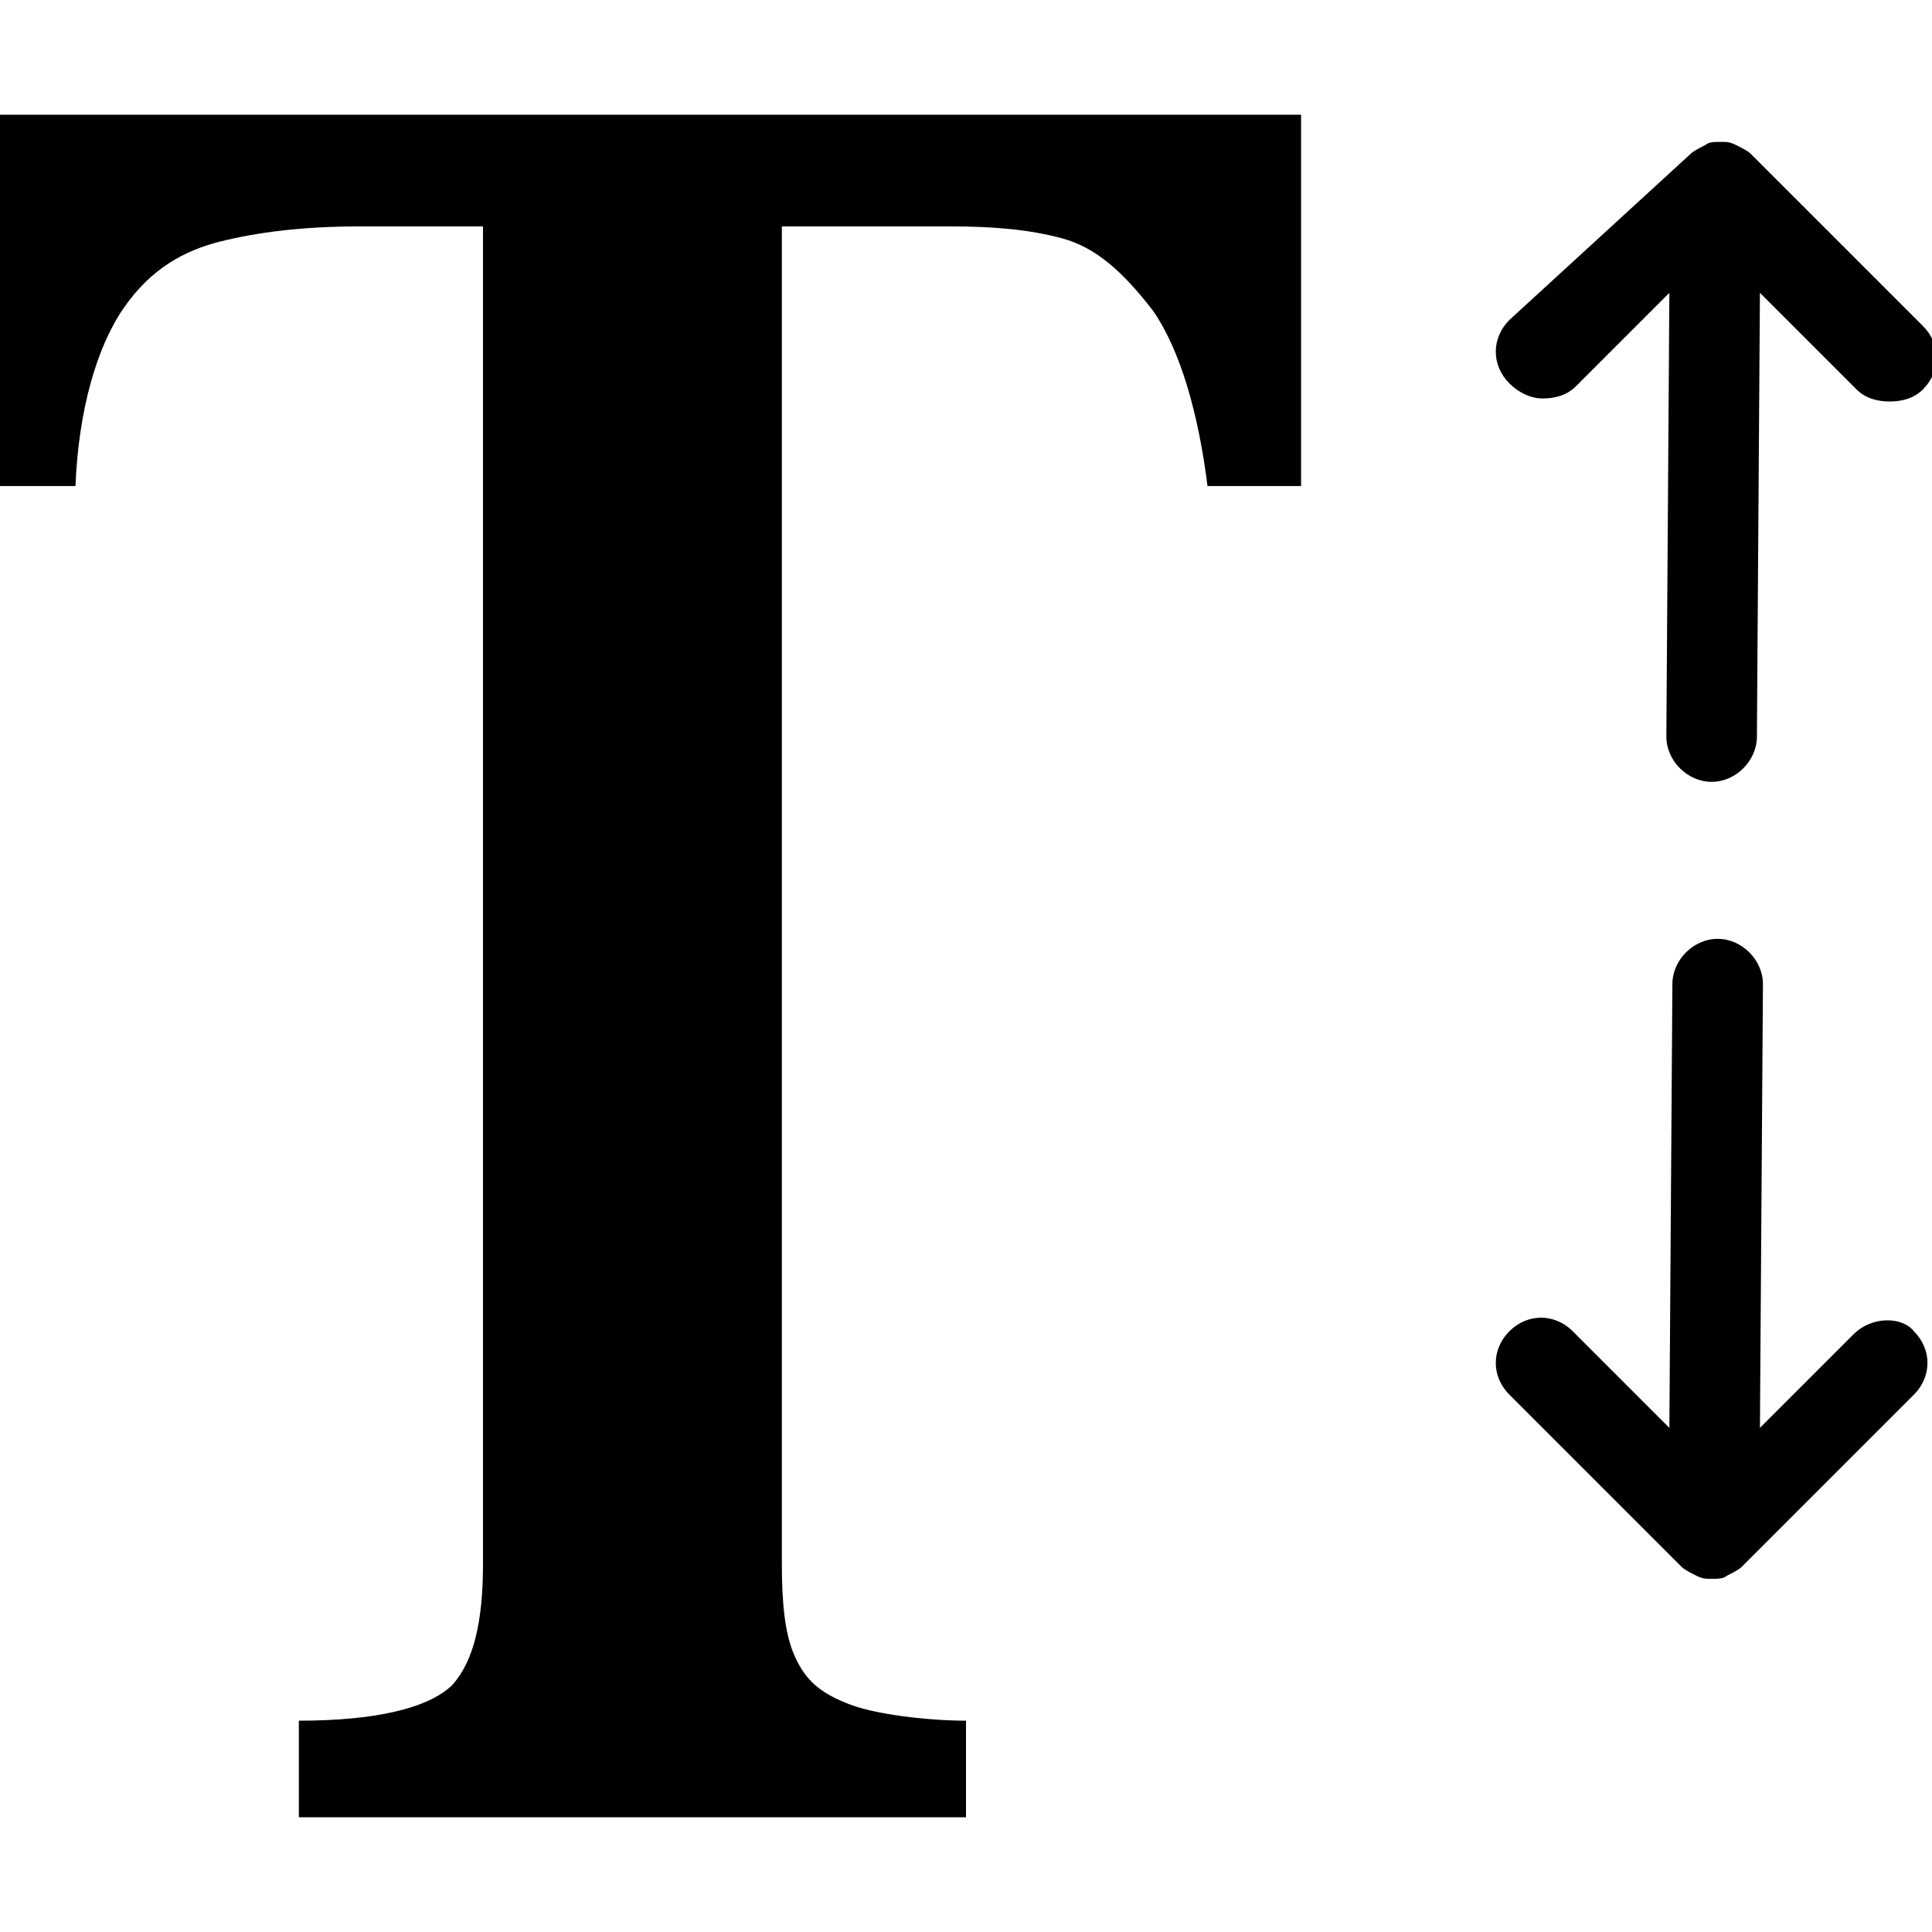 <?xml version="1.0" encoding="utf-8"?>
<!-- Generator: Adobe Illustrator 20.1.0, SVG Export Plug-In . SVG Version: 6.00 Build 0)  -->
<!DOCTYPE svg PUBLIC "-//W3C//DTD SVG 1.1//EN" "http://www.w3.org/Graphics/SVG/1.1/DTD/svg11.dtd">
<svg version="1.1" xmlns="http://www.w3.org/2000/svg" xmlns:xlink="http://www.w3.org/1999/xlink" x="0px" y="0px"
	 viewBox="0 0 64 64" style="enable-background:new 0 0 64 64;" xml:space="preserve">
<g id="text-height">
	<g>
		<path d="M51.1,13.2c0.4,0,0.8-0.1,1.1-0.4l3.1-3.1l-0.1,14.7c0,0.8,0.7,1.5,1.5,1.5c0,0,0,0,0,0c0.8,0,1.5-0.7,1.5-1.5l0.1-14.7
			l3.2,3.2c0.3,0.3,0.7,0.4,1.1,0.4s0.8-0.1,1.1-0.4c0.6-0.6,0.6-1.5,0-2.1l-5.7-5.7c0,0,0,0,0,0c-0.1-0.1-0.3-0.2-0.5-0.3
			c0,0,0,0,0,0c-0.2-0.1-0.3-0.1-0.5-0.1c0,0,0,0,0,0c-0.2,0-0.4,0-0.5,0.1c0,0,0,0,0,0c-0.2,0.1-0.4,0.2-0.5,0.3c0,0,0,0,0,0
			L50,10.6c-0.6,0.6-0.6,1.5,0,2.1C50.3,13,50.7,13.2,51.1,13.2z"/>
		<path d="M61.4,44.2l-3.1,3.1l0.1-14.7c0-0.8-0.7-1.5-1.5-1.5c0,0,0,0,0,0c-0.8,0-1.5,0.7-1.5,1.5l-0.1,14.7l-3.2-3.2
			c-0.6-0.6-1.5-0.6-2.1,0c-0.6,0.6-0.6,1.5,0,2.1l5.7,5.7c0,0,0,0,0,0c0.1,0.1,0.3,0.2,0.5,0.3c0,0,0,0,0,0c0,0,0,0,0,0
			c0.2,0.1,0.3,0.1,0.5,0.1c0,0,0,0,0,0c0.2,0,0.4,0,0.5-0.1c0,0,0,0,0,0c0,0,0,0,0,0c0.2-0.1,0.4-0.2,0.5-0.3c0,0,0,0,0,0l5.7-5.7
			c0.6-0.6,0.6-1.5,0-2.1C63,43.6,62,43.6,61.4,44.2z"/>
		<path d="M0,16.1h2.5c0.1-2.5,0.7-4.6,1.6-5.9C5,8.9,6.1,8.3,7.3,8c1.2-0.3,2.7-0.5,4.6-0.5h4.1v44.3c0,1.9-0.3,3.2-1,4
			c-0.8,0.8-2.6,1.2-5.1,1.2v3.2h22.1V57c-1.2,0-3.1-0.2-4-0.6c-1-0.4-1.4-0.9-1.7-1.6c-0.3-0.7-0.4-1.7-0.4-3V7.5h5.6
			c1.4,0,2.6,0.1,3.7,0.4c1.1,0.3,2,1.1,3,2.4c0.9,1.3,1.5,3.4,1.8,5.8h3.1V3.8H0V16.1z"/>
	</g>
</g>
<g id="font">
</g>
<g id="text">
</g>
<g id="italic">
</g>
<g id="strikethrough">
</g>
<g id="paragraph">
</g>
<g id="bold">
</g>
<g id="quote-right">
</g>
<g id="hashtag">
</g>
<g id="anchor-handle">
</g>
<g id="box">
</g>
<g id="fullscreen">
</g>
<g id="fullscreen-alt">
</g>
<g id="golden-ratio">
</g>
<g id="hexgrid">
</g>
<g id="box-points">
</g>
<g id="box-points-move">
</g>
<g id="box-points-move-alt">
</g>
<g id="hex_1_">
</g>
<g id="hex-diamond">
</g>
<g id="artboards-vertical">
</g>
<g id="artboards">
</g>
<g id="artboards-alt-vertical">
</g>
<g id="artboards-alt">
</g>
<g id="scale">
</g>
<g id="pencil">
</g>
<g id="fill">
</g>
<g id="artist-mug">
</g>
<g id="pen">
</g>
<g id="calligraphy-pen-tip">
</g>
<g id="calligraphy-pen_1_">
</g>
<g id="paint-pallette">
</g>
<g id="tools-cross">
</g>
<g id="edit-tools">
</g>
<g id="pencil-ruler">
</g>
<g id="ruler-measure">
</g>
<g id="measure">
</g>
<g id="code">
</g>
<g id="move">
</g>
<g id="external">
</g>
<g id="terminal">
</g>
<g id="thumbnails">
</g>
</svg>
